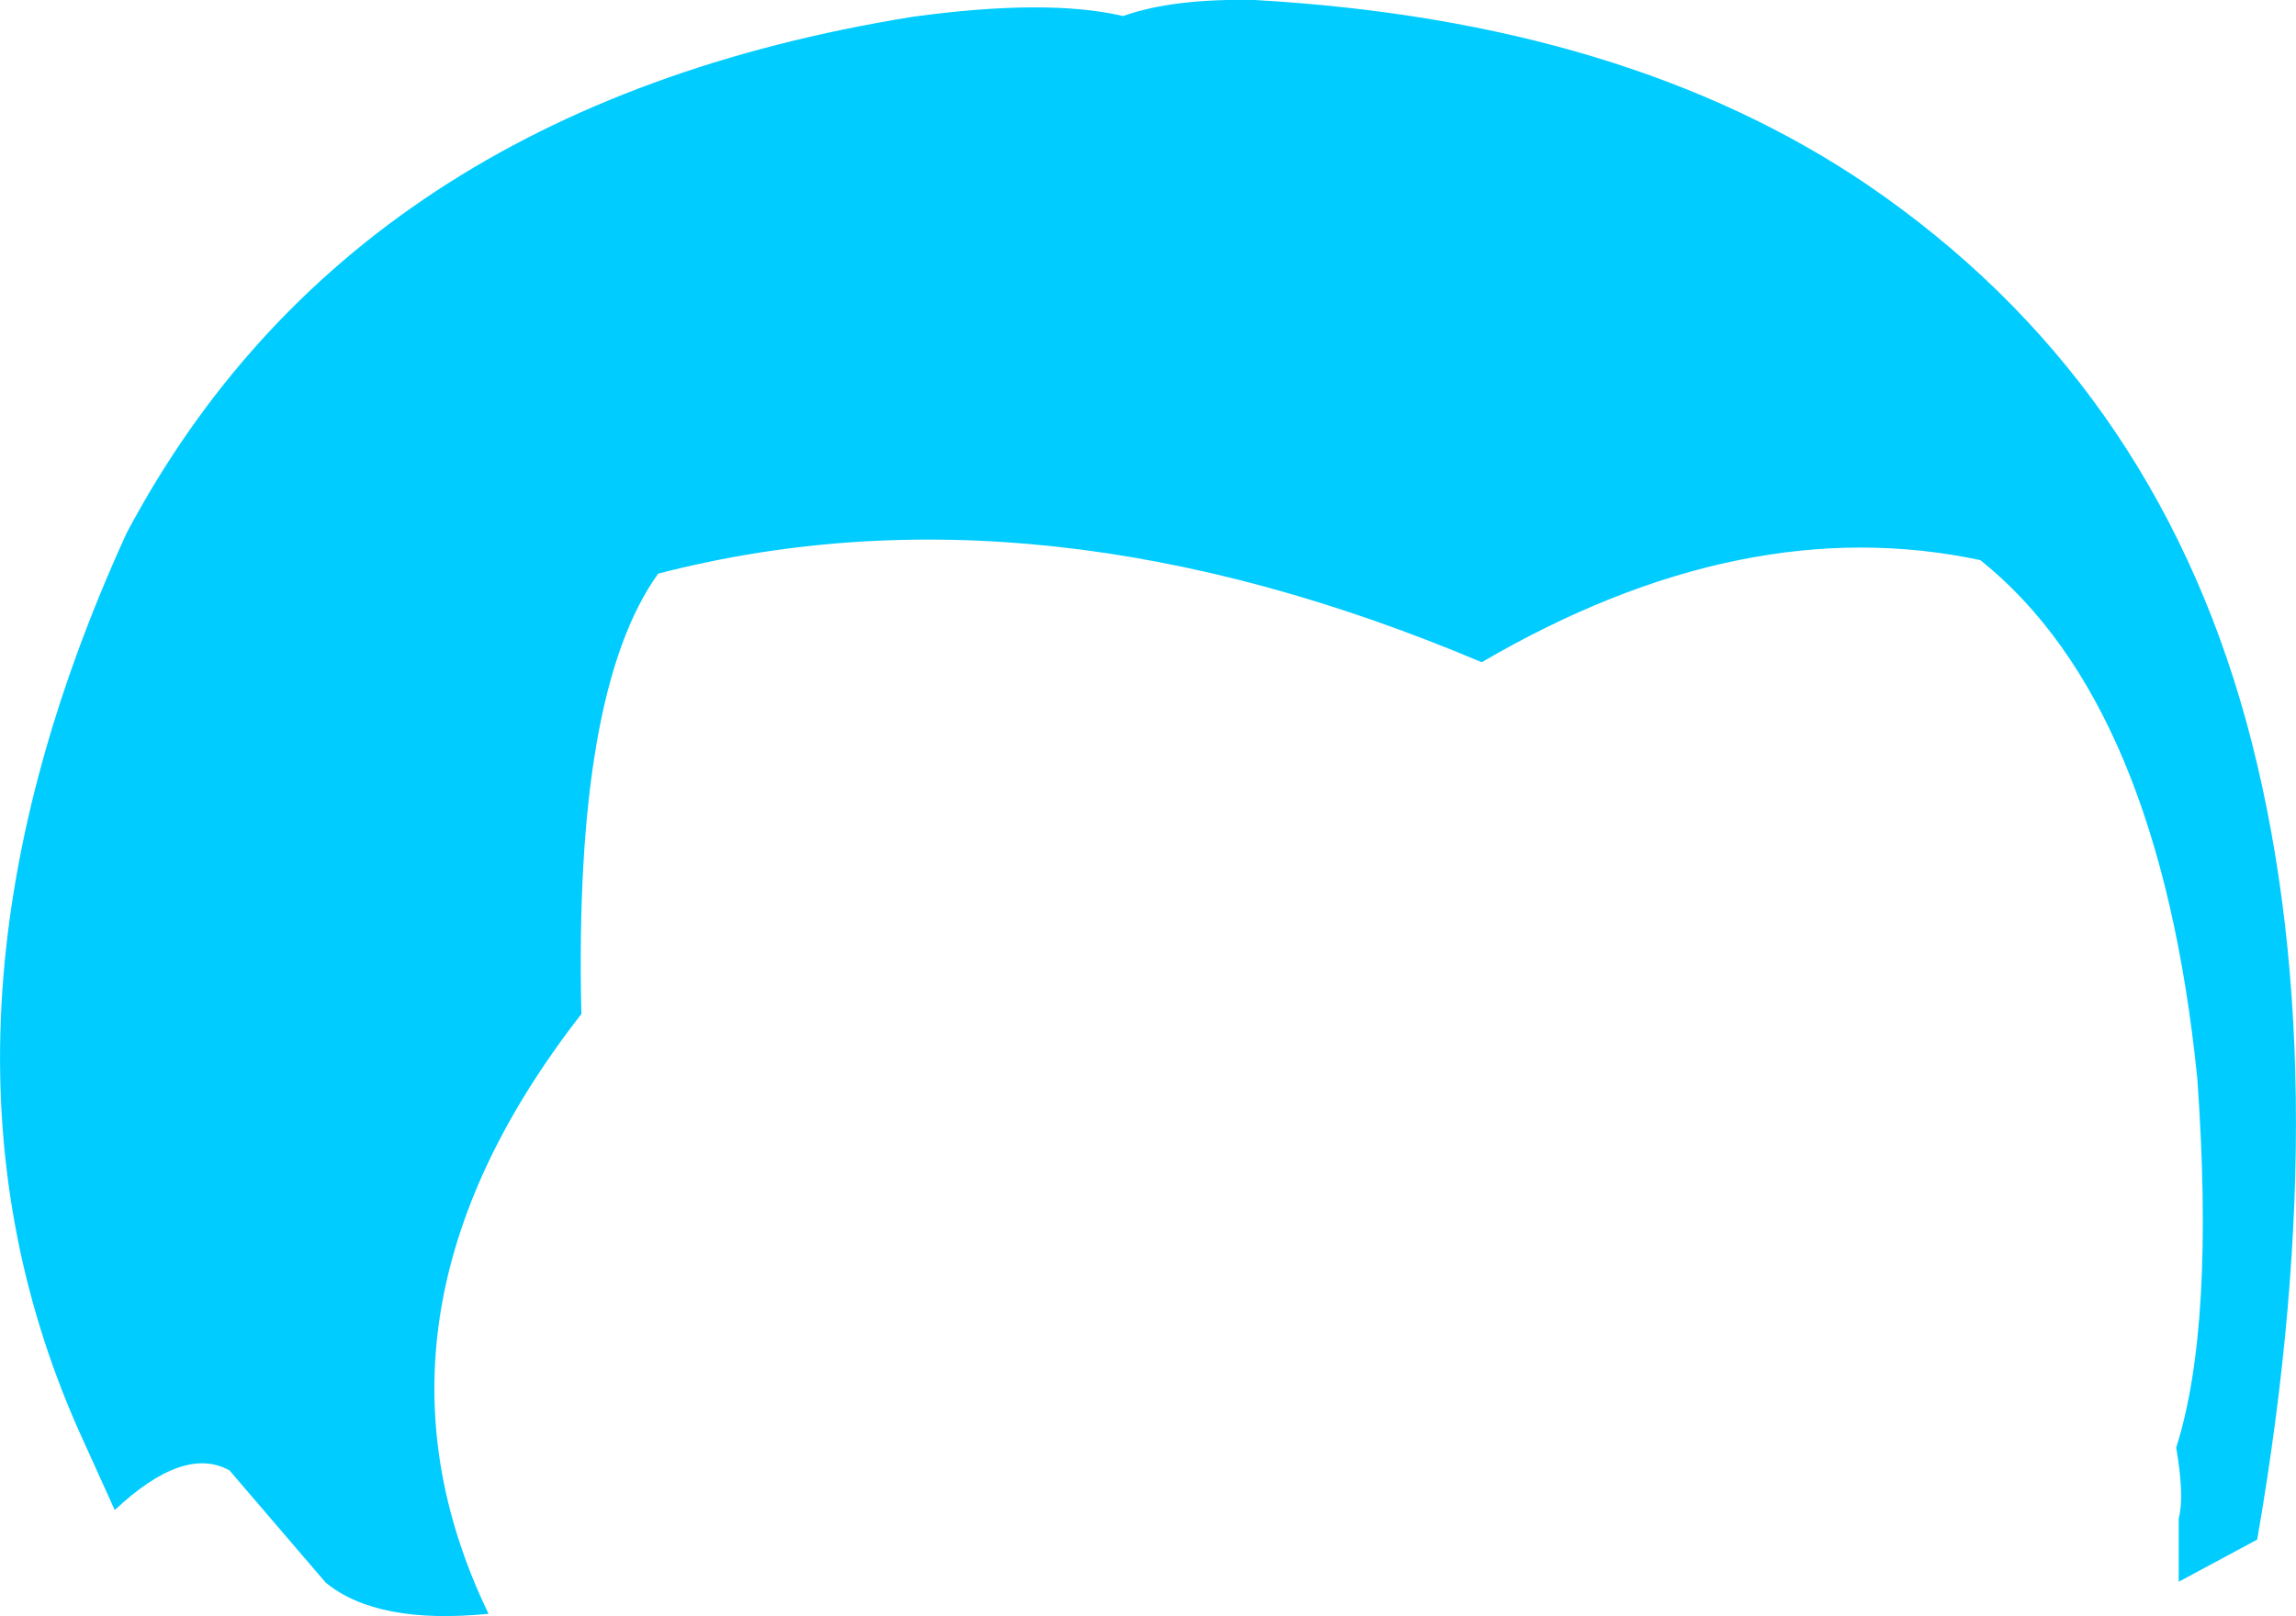 <?xml version="1.0" encoding="UTF-8" standalone="no"?>
<svg xmlns:xlink="http://www.w3.org/1999/xlink" height="95.8px" width="136.05px" xmlns="http://www.w3.org/2000/svg">
  <g transform="matrix(1.0, 0.0, 0.0, 1.0, 68.05, 47.9)">
    <path d="M42.6 -36.95 Q59.45 -25.45 65.05 -5.15 70.6 15.15 65.7 43.35 L61.05 45.85 61.05 42.1 Q61.4 40.8 60.9 37.9 63.2 30.7 62.15 16.0 59.9 -6.2 49.3 -14.7 35.25 -17.7 19.75 -8.65 -6.5 -19.75 -29.05 -13.9 -34.05 -6.95 -33.6 12.2 -47.6 30.15 -39.1 47.75 -45.7 48.4 -48.75 45.9 L-54.45 39.25 Q-57.15 37.75 -61.25 41.6 L-63.4 36.85 Q-73.95 13.05 -60.55 -16.3 -47.15 -41.55 -14.0 -46.9 -6.0 -48.0 -1.5 -46.95 1.45 -48.0 6.3 -47.9 28.3 -46.65 42.6 -36.95" fill="#00ccff" fill-rule="evenodd" stroke="none"/>
  </g>
</svg>
